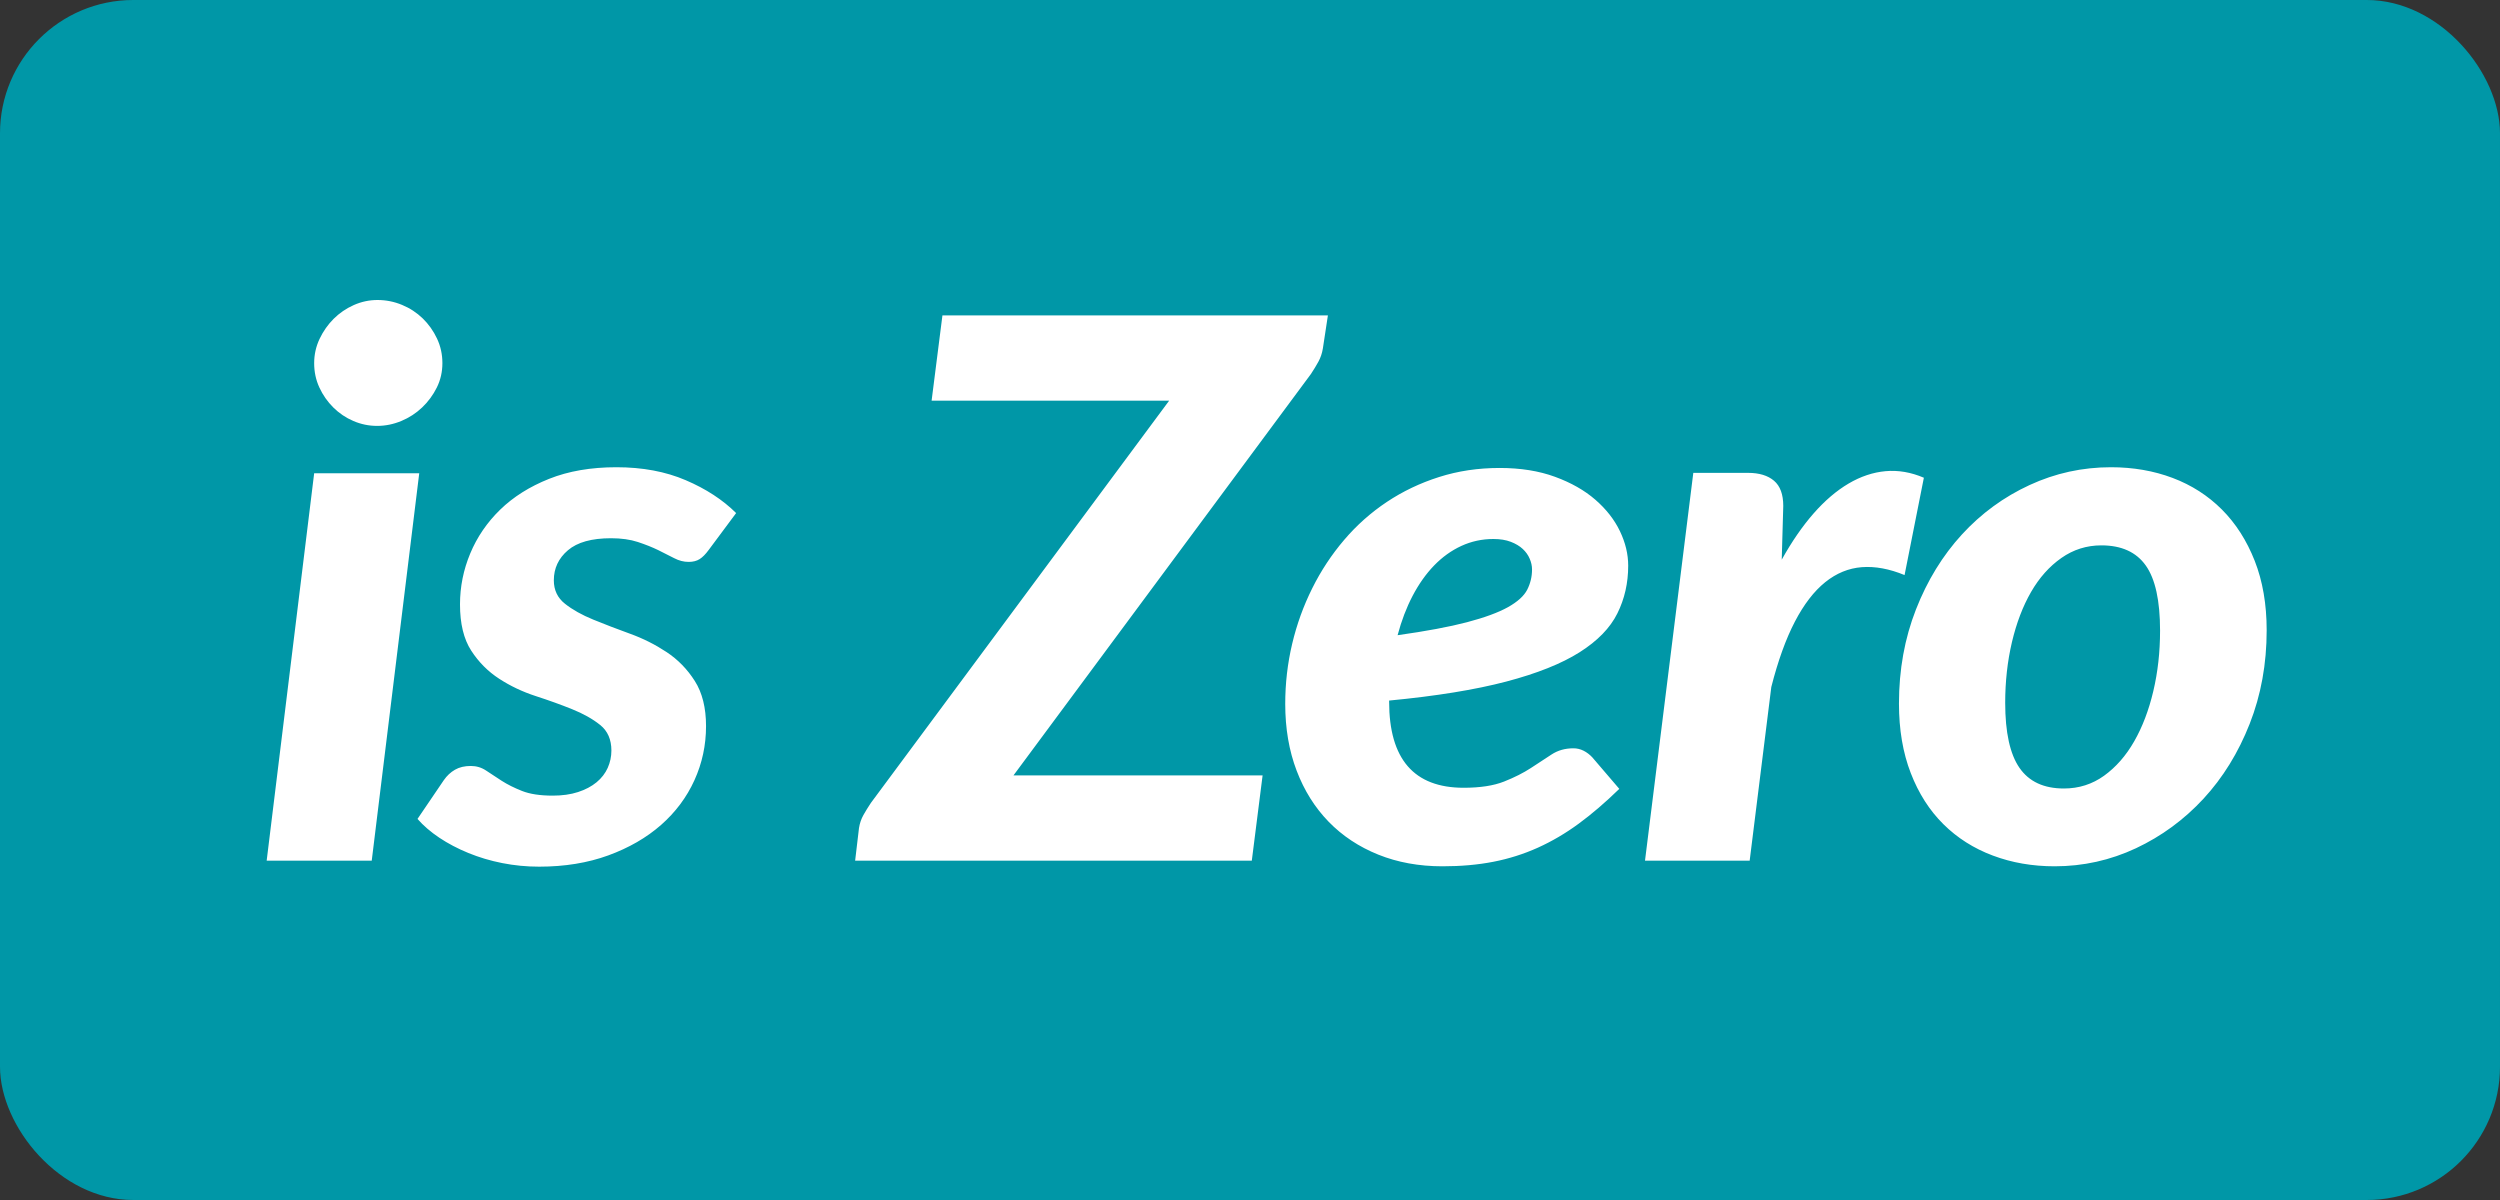 <?xml version="1.0" encoding="UTF-8"?>
<svg width="75px" height="36px" viewBox="0 0 75 36" version="1.1" xmlns="http://www.w3.org/2000/svg" xmlns:xlink="http://www.w3.org/1999/xlink">
    <rect x="0" y="0" width="75" height="36" fill="#333333" stroke="none"/>
    <!-- Generator: Sketch 55.2 (78181) - https://sketchapp.com -->
    <title>IsZero</title>
    <desc>Created with Sketch.</desc>
    <g id="IsZero" stroke="none" stroke-width="1" fill="none" fill-rule="evenodd">
        <rect id="Rectangle" fill="#0097A7" x="0" y="0" width="75" height="36" rx="4"></rect>
        <path d="M12.577,14.197 L11.152,25.82 L8,25.82 L9.425,14.197 L12.577,14.197 Z M13.272,10.894 C13.272,11.157 13.216,11.401 13.104,11.627 C12.992,11.852 12.845,12.051 12.664,12.224 C12.482,12.397 12.274,12.532 12.038,12.63 C11.802,12.728 11.561,12.777 11.314,12.777 C11.067,12.777 10.829,12.728 10.601,12.63 C10.373,12.532 10.173,12.397 9.999,12.224 C9.825,12.051 9.686,11.852 9.582,11.627 C9.477,11.401 9.425,11.157 9.425,10.894 C9.425,10.638 9.479,10.396 9.587,10.167 C9.696,9.938 9.837,9.737 10.01,9.564 C10.184,9.391 10.385,9.254 10.613,9.152 C10.841,9.051 11.078,9 11.325,9 C11.58,9 11.826,9.049 12.061,9.147 C12.297,9.244 12.503,9.38 12.681,9.552 C12.859,9.725 13.002,9.926 13.11,10.156 C13.218,10.385 13.272,10.631 13.272,10.894 Z M21.262,16.497 C21.169,16.624 21.078,16.717 20.989,16.773 C20.901,16.829 20.791,16.857 20.659,16.857 C20.512,16.857 20.368,16.82 20.225,16.745 C20.082,16.67 19.921,16.589 19.744,16.502 C19.566,16.416 19.363,16.335 19.136,16.26 C18.908,16.185 18.639,16.147 18.33,16.147 C17.751,16.147 17.32,16.267 17.038,16.508 C16.756,16.748 16.615,17.049 16.615,17.41 C16.615,17.703 16.727,17.938 16.951,18.114 C17.175,18.291 17.457,18.449 17.797,18.588 C18.137,18.727 18.504,18.868 18.898,19.011 C19.292,19.153 19.659,19.338 19.999,19.563 C20.339,19.788 20.621,20.078 20.845,20.431 C21.069,20.784 21.181,21.235 21.181,21.784 C21.181,22.355 21.065,22.896 20.833,23.407 C20.601,23.918 20.267,24.365 19.831,24.749 C19.394,25.132 18.867,25.436 18.249,25.662 C17.631,25.887 16.94,26 16.175,26 C15.797,26 15.428,25.964 15.069,25.893 C14.709,25.822 14.369,25.72 14.049,25.589 C13.728,25.457 13.439,25.305 13.18,25.132 C12.921,24.959 12.703,24.771 12.525,24.568 L13.313,23.407 C13.406,23.272 13.518,23.167 13.649,23.092 C13.78,23.016 13.939,22.979 14.124,22.979 C14.294,22.979 14.449,23.026 14.588,23.12 C14.727,23.214 14.881,23.315 15.051,23.424 C15.221,23.533 15.424,23.635 15.659,23.728 C15.895,23.822 16.202,23.869 16.581,23.869 C16.866,23.869 17.119,23.834 17.34,23.762 C17.56,23.691 17.745,23.593 17.896,23.469 C18.046,23.345 18.158,23.2 18.232,23.035 C18.305,22.87 18.342,22.697 18.342,22.517 C18.342,22.186 18.23,21.93 18.006,21.75 C17.782,21.57 17.502,21.412 17.166,21.277 C16.83,21.141 16.465,21.01 16.071,20.882 C15.677,20.754 15.312,20.581 14.976,20.363 C14.64,20.145 14.36,19.864 14.136,19.518 C13.912,19.172 13.8,18.71 13.8,18.131 C13.8,17.605 13.902,17.096 14.107,16.604 C14.312,16.112 14.611,15.674 15.005,15.29 C15.399,14.907 15.887,14.599 16.471,14.366 C17.054,14.133 17.728,14.017 18.492,14.017 C19.273,14.017 19.966,14.146 20.572,14.406 C21.179,14.665 21.683,14.994 22.084,15.392 L21.262,16.497 Z M39.686,10.454 C39.663,10.597 39.618,10.729 39.553,10.849 C39.487,10.969 39.412,11.093 39.327,11.221 L30.405,23.261 L37.878,23.261 L37.554,25.82 L25.654,25.82 L25.77,24.839 C25.793,24.696 25.838,24.566 25.903,24.45 C25.969,24.333 26.044,24.211 26.129,24.084 L35.074,12.021 L27.948,12.021 L28.273,9.462 L39.837,9.462 L39.686,10.454 Z M44.802,16.17 C44.462,16.17 44.142,16.239 43.84,16.378 C43.539,16.517 43.267,16.713 43.023,16.965 C42.78,17.216 42.566,17.519 42.38,17.872 C42.195,18.225 42.044,18.62 41.928,19.056 C42.786,18.935 43.479,18.806 44.008,18.667 C44.537,18.528 44.947,18.377 45.237,18.216 C45.526,18.054 45.719,17.88 45.816,17.692 C45.912,17.504 45.961,17.301 45.961,17.083 C45.961,16.978 45.938,16.871 45.891,16.762 C45.845,16.653 45.775,16.555 45.683,16.469 C45.59,16.382 45.47,16.311 45.323,16.254 C45.177,16.198 45.003,16.17 44.802,16.17 Z M41.674,21.051 C41.674,22.772 42.419,23.633 43.91,23.633 C44.404,23.633 44.808,23.571 45.121,23.447 C45.434,23.323 45.702,23.187 45.926,23.041 C46.15,22.894 46.357,22.759 46.546,22.635 C46.735,22.511 46.953,22.449 47.201,22.449 C47.309,22.449 47.411,22.473 47.508,22.522 C47.604,22.571 47.691,22.637 47.768,22.719 L48.579,23.666 C48.162,24.072 47.757,24.42 47.363,24.709 C46.969,24.999 46.559,25.239 46.135,25.431 C45.71,25.622 45.265,25.763 44.802,25.853 C44.339,25.944 43.829,25.989 43.273,25.989 C42.57,25.989 41.928,25.872 41.349,25.639 C40.77,25.406 40.273,25.077 39.86,24.653 C39.447,24.228 39.126,23.717 38.899,23.12 C38.671,22.522 38.557,21.855 38.557,21.119 C38.557,20.502 38.626,19.901 38.765,19.315 C38.904,18.729 39.105,18.173 39.368,17.647 C39.63,17.12 39.949,16.638 40.324,16.198 C40.698,15.758 41.125,15.379 41.604,15.059 C42.083,14.74 42.606,14.49 43.174,14.31 C43.742,14.129 44.346,14.039 44.987,14.039 C45.613,14.039 46.167,14.127 46.65,14.304 C47.133,14.481 47.537,14.71 47.861,14.992 C48.185,15.274 48.431,15.587 48.597,15.933 C48.763,16.279 48.846,16.624 48.846,16.97 C48.846,17.489 48.738,17.966 48.521,18.402 C48.305,18.838 47.927,19.227 47.386,19.569 C46.845,19.911 46.111,20.204 45.184,20.448 C44.257,20.692 43.087,20.882 41.674,21.017 L41.674,21.051 Z M53.452,16.79 C53.753,16.249 54.072,15.786 54.408,15.403 C54.744,15.02 55.094,14.721 55.457,14.507 C55.82,14.293 56.191,14.169 56.569,14.135 C56.948,14.101 57.33,14.167 57.716,14.332 L57.137,17.252 C56.681,17.064 56.254,16.985 55.856,17.015 C55.459,17.045 55.092,17.196 54.756,17.466 C54.42,17.737 54.116,18.131 53.846,18.65 C53.576,19.168 53.34,19.822 53.139,20.611 L52.49,25.82 L49.35,25.82 L50.799,14.186 L52.444,14.186 C52.776,14.186 53.035,14.265 53.22,14.422 C53.406,14.58 53.498,14.832 53.498,15.178 L53.452,16.79 Z M61.917,23.655 C62.365,23.655 62.767,23.527 63.122,23.272 C63.477,23.016 63.779,22.673 64.026,22.24 C64.273,21.808 64.464,21.307 64.599,20.735 C64.734,20.164 64.802,19.559 64.802,18.92 C64.802,18.019 64.659,17.367 64.373,16.965 C64.087,16.562 63.643,16.361 63.041,16.361 C62.601,16.361 62.201,16.487 61.842,16.739 C61.482,16.991 61.179,17.331 60.932,17.759 C60.685,18.188 60.494,18.689 60.358,19.264 C60.223,19.839 60.156,20.446 60.156,21.085 C60.156,21.972 60.299,22.622 60.584,23.035 C60.87,23.448 61.314,23.655 61.917,23.655 Z M61.639,25.989 C60.974,25.989 60.357,25.882 59.785,25.667 C59.213,25.453 58.719,25.139 58.302,24.726 C57.885,24.313 57.558,23.802 57.323,23.193 C57.087,22.584 56.969,21.889 56.969,21.107 C56.969,20.093 57.139,19.152 57.479,18.283 C57.819,17.415 58.279,16.666 58.858,16.034 C59.437,15.403 60.113,14.909 60.886,14.552 C61.658,14.195 62.473,14.017 63.33,14.017 C63.995,14.017 64.611,14.124 65.179,14.338 C65.746,14.552 66.239,14.868 66.656,15.285 C67.073,15.702 67.401,16.215 67.641,16.824 C67.88,17.432 68,18.128 68,18.909 C68,19.916 67.83,20.852 67.49,21.716 C67.15,22.58 66.689,23.328 66.106,23.96 C65.522,24.591 64.846,25.087 64.078,25.448 C63.309,25.808 62.496,25.989 61.639,25.989 Z" id="isZero" fill="#FFFFFF" fill-rule="nonzero"></path>
    </g>
</svg>